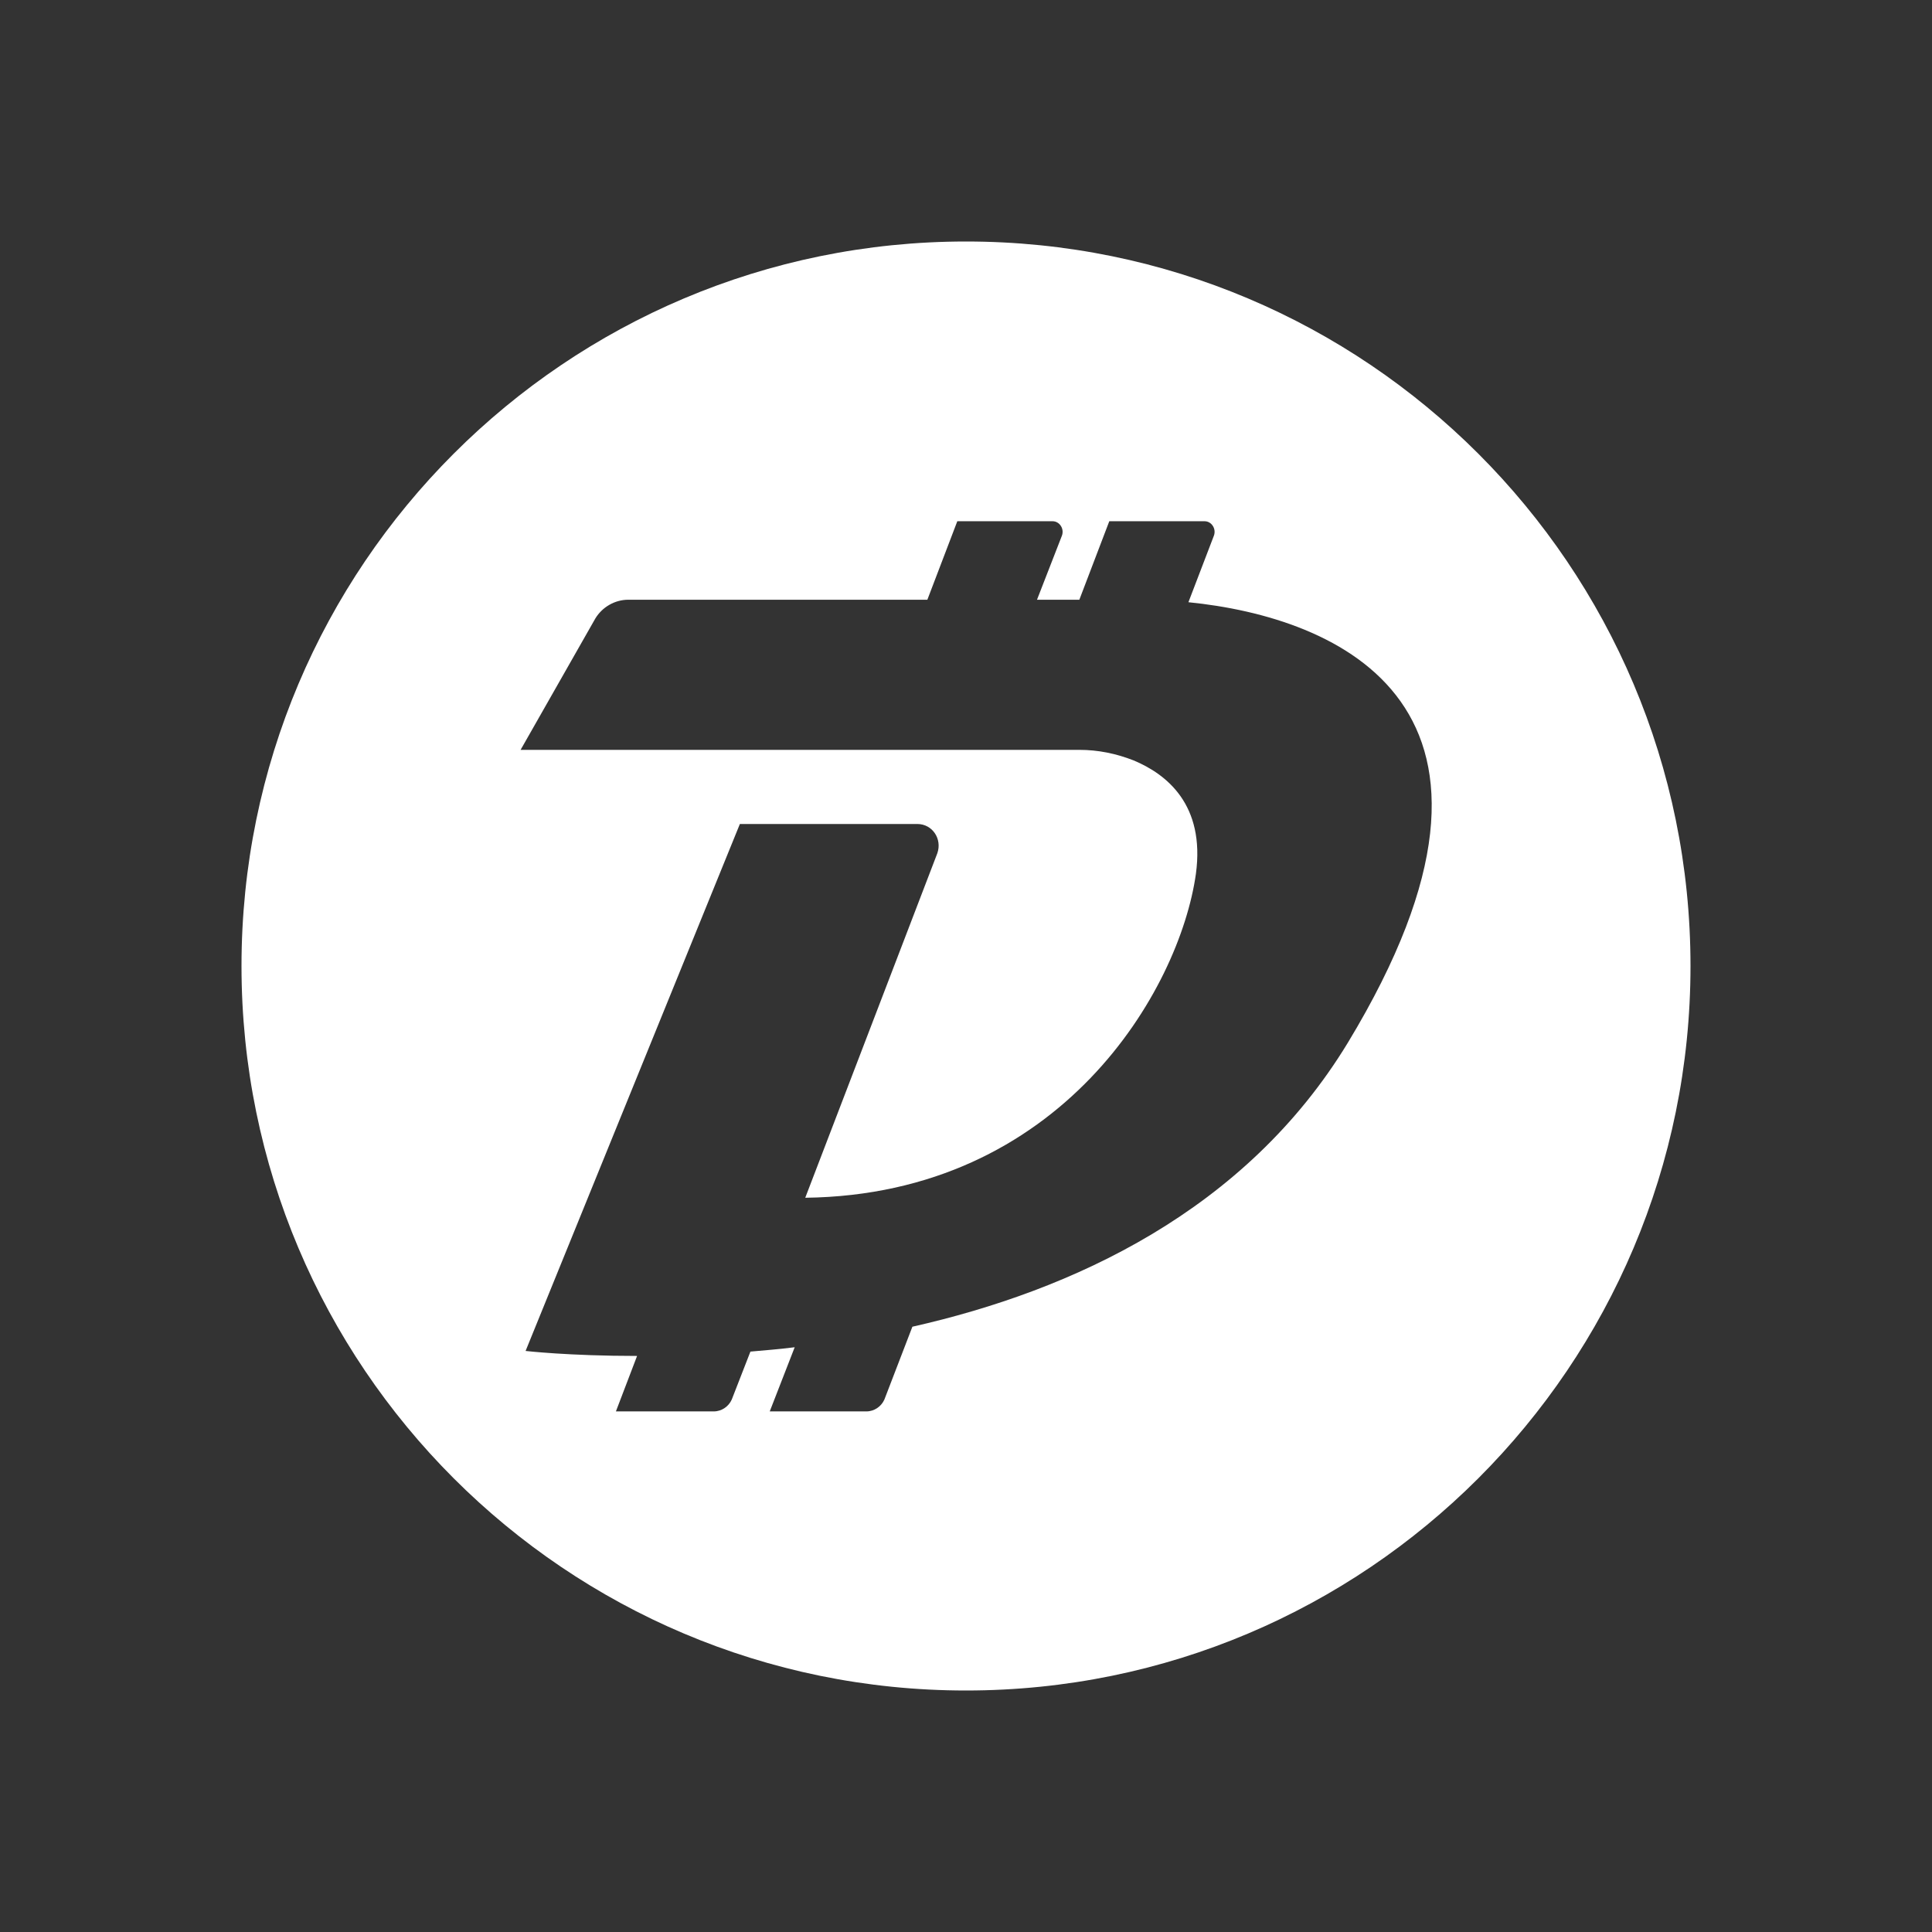 <?xml version="1.0" encoding="UTF-8"?>
<svg width="24px" height="24px" viewBox="0 0 24 24" version="1.1" xmlns="http://www.w3.org/2000/svg" xmlns:xlink="http://www.w3.org/1999/xlink">
    <rect x="0" y="0" width="24" height="24" fill="#333333" stroke="none"/>
    <g id="dgb-icon-grey" stroke="none" stroke-width="1" fill="none" fill-rule="evenodd">
        <path d="M12,3 C16.971,3 21,7.029 21,12 C21,16.971 16.971,21 12,21 C7.029,21 3,16.971 3,12 C3,7.029 7.029,3 12,3 Z M13.076,6.475 L11.892,6.475 L11.52,7.45 L7.806,7.45 C7.635,7.45 7.481,7.543 7.396,7.682 L6.467,9.315 L13.408,9.315 C13.641,9.315 13.865,9.361 14.082,9.446 C14.492,9.617 14.972,9.996 14.856,10.855 C14.654,12.294 13.184,14.84 10.003,14.879 L11.644,10.599 C11.706,10.421 11.582,10.236 11.396,10.236 L9.191,10.236 L6.529,16.782 C6.529,16.782 7.063,16.844 7.914,16.844 L7.651,17.533 L8.866,17.533 C8.966,17.533 9.052,17.471 9.09,17.386 L9.322,16.79 C9.5,16.775 9.686,16.759 9.872,16.736 L9.562,17.533 L10.762,17.533 C10.862,17.533 10.948,17.471 10.986,17.386 L11.334,16.481 C13.323,16.032 15.475,15.041 16.744,12.952 C19.282,8.758 16.612,7.666 14.763,7.481 L15.08,6.653 C15.111,6.567 15.049,6.475 14.964,6.475 L13.78,6.475 L13.408,7.45 L12.882,7.45 L13.192,6.653 C13.223,6.567 13.161,6.475 13.076,6.475 Z" id="dgb" fill="#ffffff" fill-rule="nonzero"></path>
    </g>
</svg>